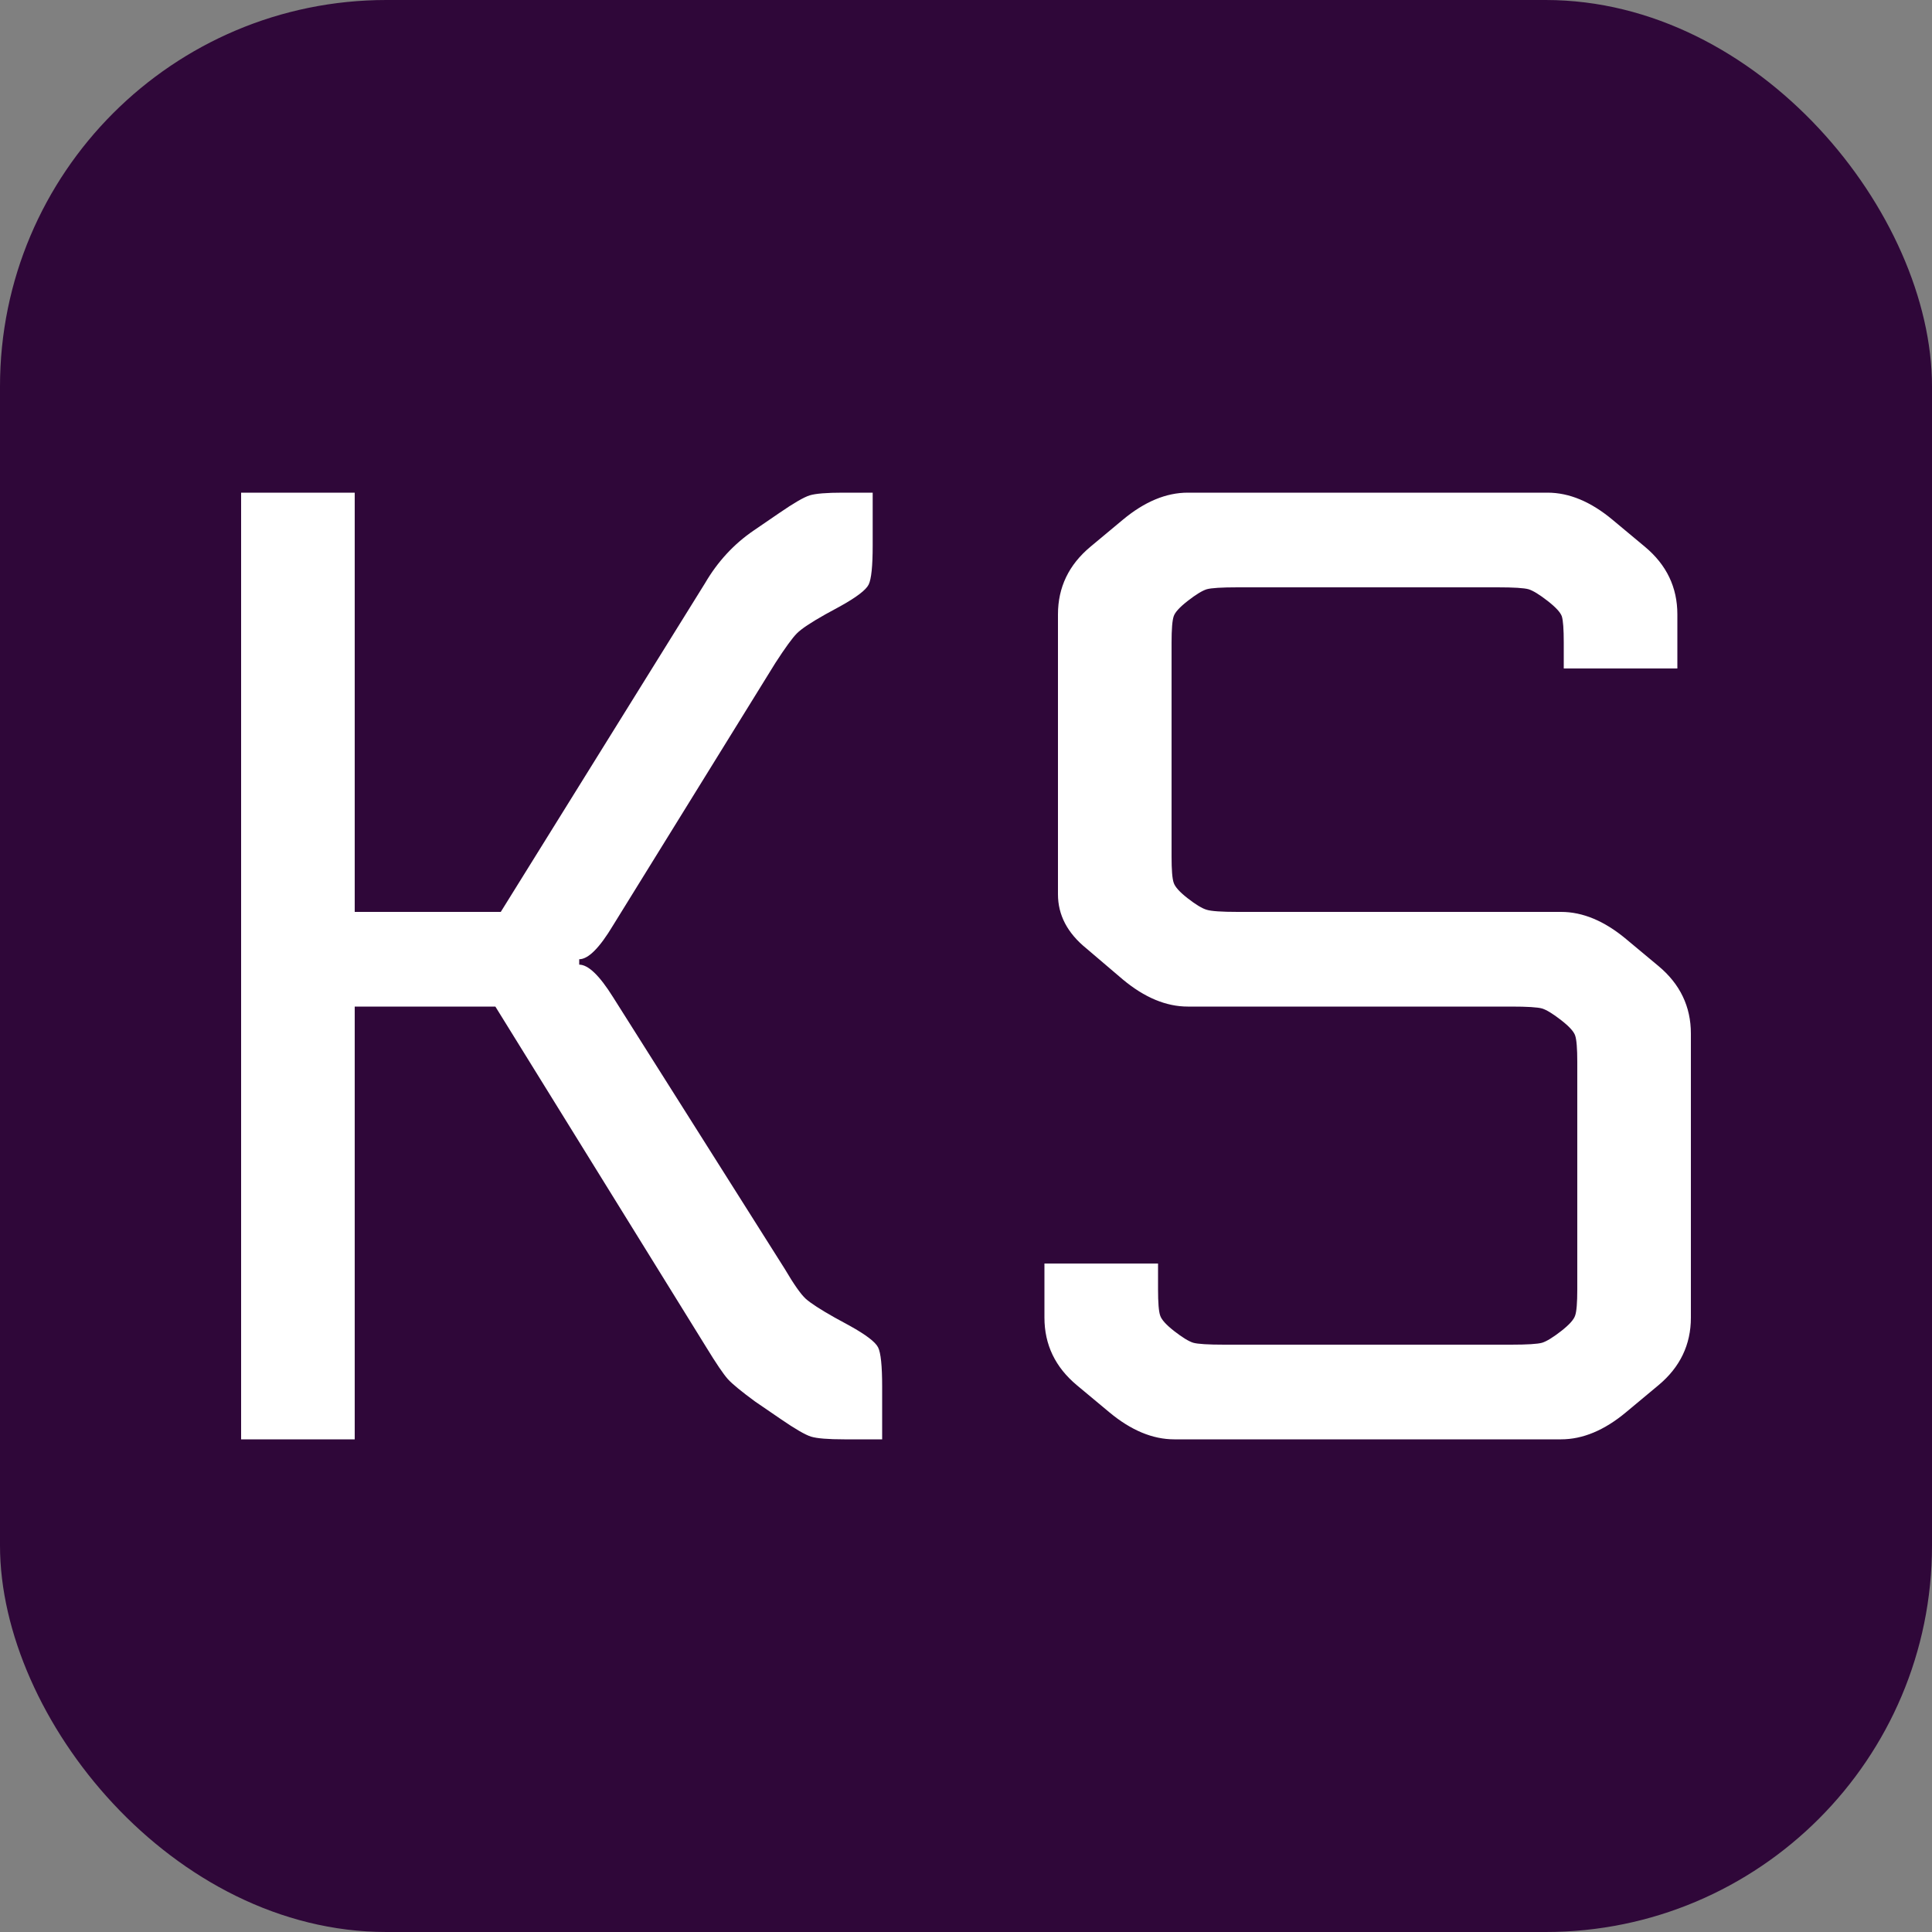 <svg xmlns="http://www.w3.org/2000/svg" width="256" height="256" viewBox="0 0 100 100"><rect x="0" y="0" width="100" height="100" fill="#808080" stroke="none"/><rect width="100" height="100" rx="20" fill="#2f0739"></rect><path d="M12.48 74.50L12.48 25.50L18.36 25.50L18.36 47.20L25.92 47.20L36.49 30.19Q37.47 28.51 39.01 27.46L39.01 27.46L40.34 26.55Q41.46 25.78 41.91 25.64Q42.37 25.50 43.63 25.50L43.63 25.50L45.17 25.50L45.17 28.23Q45.17 29.84 44.96 30.26Q44.75 30.68 43.49 31.38L43.49 31.38L42.72 31.80Q41.60 32.43 41.25 32.78Q40.90 33.13 40.13 34.32L40.13 34.32L31.73 47.90Q30.68 49.65 29.98 49.65L29.98 49.65L29.98 49.93Q30.68 49.93 31.73 51.61L31.73 51.61L40.62 65.68Q41.32 66.87 41.70 67.22Q42.09 67.57 43.21 68.20L43.21 68.20L43.98 68.62Q45.24 69.32 45.45 69.74Q45.66 70.16 45.66 71.77L45.66 71.77L45.66 74.50L43.70 74.50Q42.44 74.50 41.98 74.36Q41.53 74.22 40.41 73.45L40.41 73.45L39.08 72.54Q38.03 71.77 37.68 71.39Q37.33 71 36.56 69.74L36.56 69.74L25.64 52.10L18.36 52.10L18.36 74.50L12.48 74.50ZM78.21 52.10L78.21 52.10L61.48 52.10Q59.80 52.10 58.12 50.70L58.12 50.70L56.23 49.09Q54.76 47.90 54.76 46.29L54.76 46.29L54.76 31.80Q54.76 29.70 56.44 28.30L56.44 28.30L58.12 26.90Q59.80 25.50 61.48 25.50L61.48 25.50L80.10 25.50Q81.78 25.50 83.46 26.90L83.46 26.90L85.14 28.30Q86.82 29.70 86.82 31.80L86.82 31.80L86.82 34.60L80.94 34.60L80.94 33.27Q80.94 32.22 80.84 31.90Q80.73 31.59 80.10 31.10Q79.47 30.61 79.12 30.50Q78.77 30.40 77.51 30.40L77.51 30.40L64.07 30.40Q62.81 30.40 62.46 30.50Q62.11 30.61 61.48 31.10Q60.85 31.59 60.75 31.90Q60.64 32.22 60.64 33.27L60.64 33.27L60.64 44.33Q60.64 45.38 60.75 45.69Q60.85 46.01 61.48 46.50Q62.11 46.99 62.46 47.09Q62.81 47.20 64.07 47.20L64.07 47.20L80.80 47.20Q82.48 47.20 84.16 48.60L84.16 48.60L85.84 50Q87.52 51.40 87.52 53.50L87.52 53.50L87.52 68.20Q87.52 70.30 85.84 71.70L85.84 71.70L84.16 73.10Q82.48 74.50 80.80 74.50L80.80 74.50L60.78 74.50Q59.10 74.50 57.42 73.10L57.42 73.10L55.74 71.70Q54.06 70.30 54.06 68.20L54.06 68.20L54.06 65.40L59.94 65.40L59.94 66.73Q59.94 67.78 60.05 68.09Q60.15 68.41 60.78 68.90Q61.41 69.39 61.76 69.50Q62.11 69.60 63.37 69.60L63.37 69.60L78.21 69.60Q79.47 69.60 79.82 69.50Q80.17 69.39 80.80 68.90Q81.43 68.41 81.53 68.09Q81.64 67.78 81.64 66.73L81.64 66.73L81.64 54.97Q81.64 53.92 81.53 53.60Q81.43 53.29 80.80 52.80Q80.17 52.31 79.82 52.20Q79.47 52.10 78.21 52.10Z" fill="#fff"></path></svg>